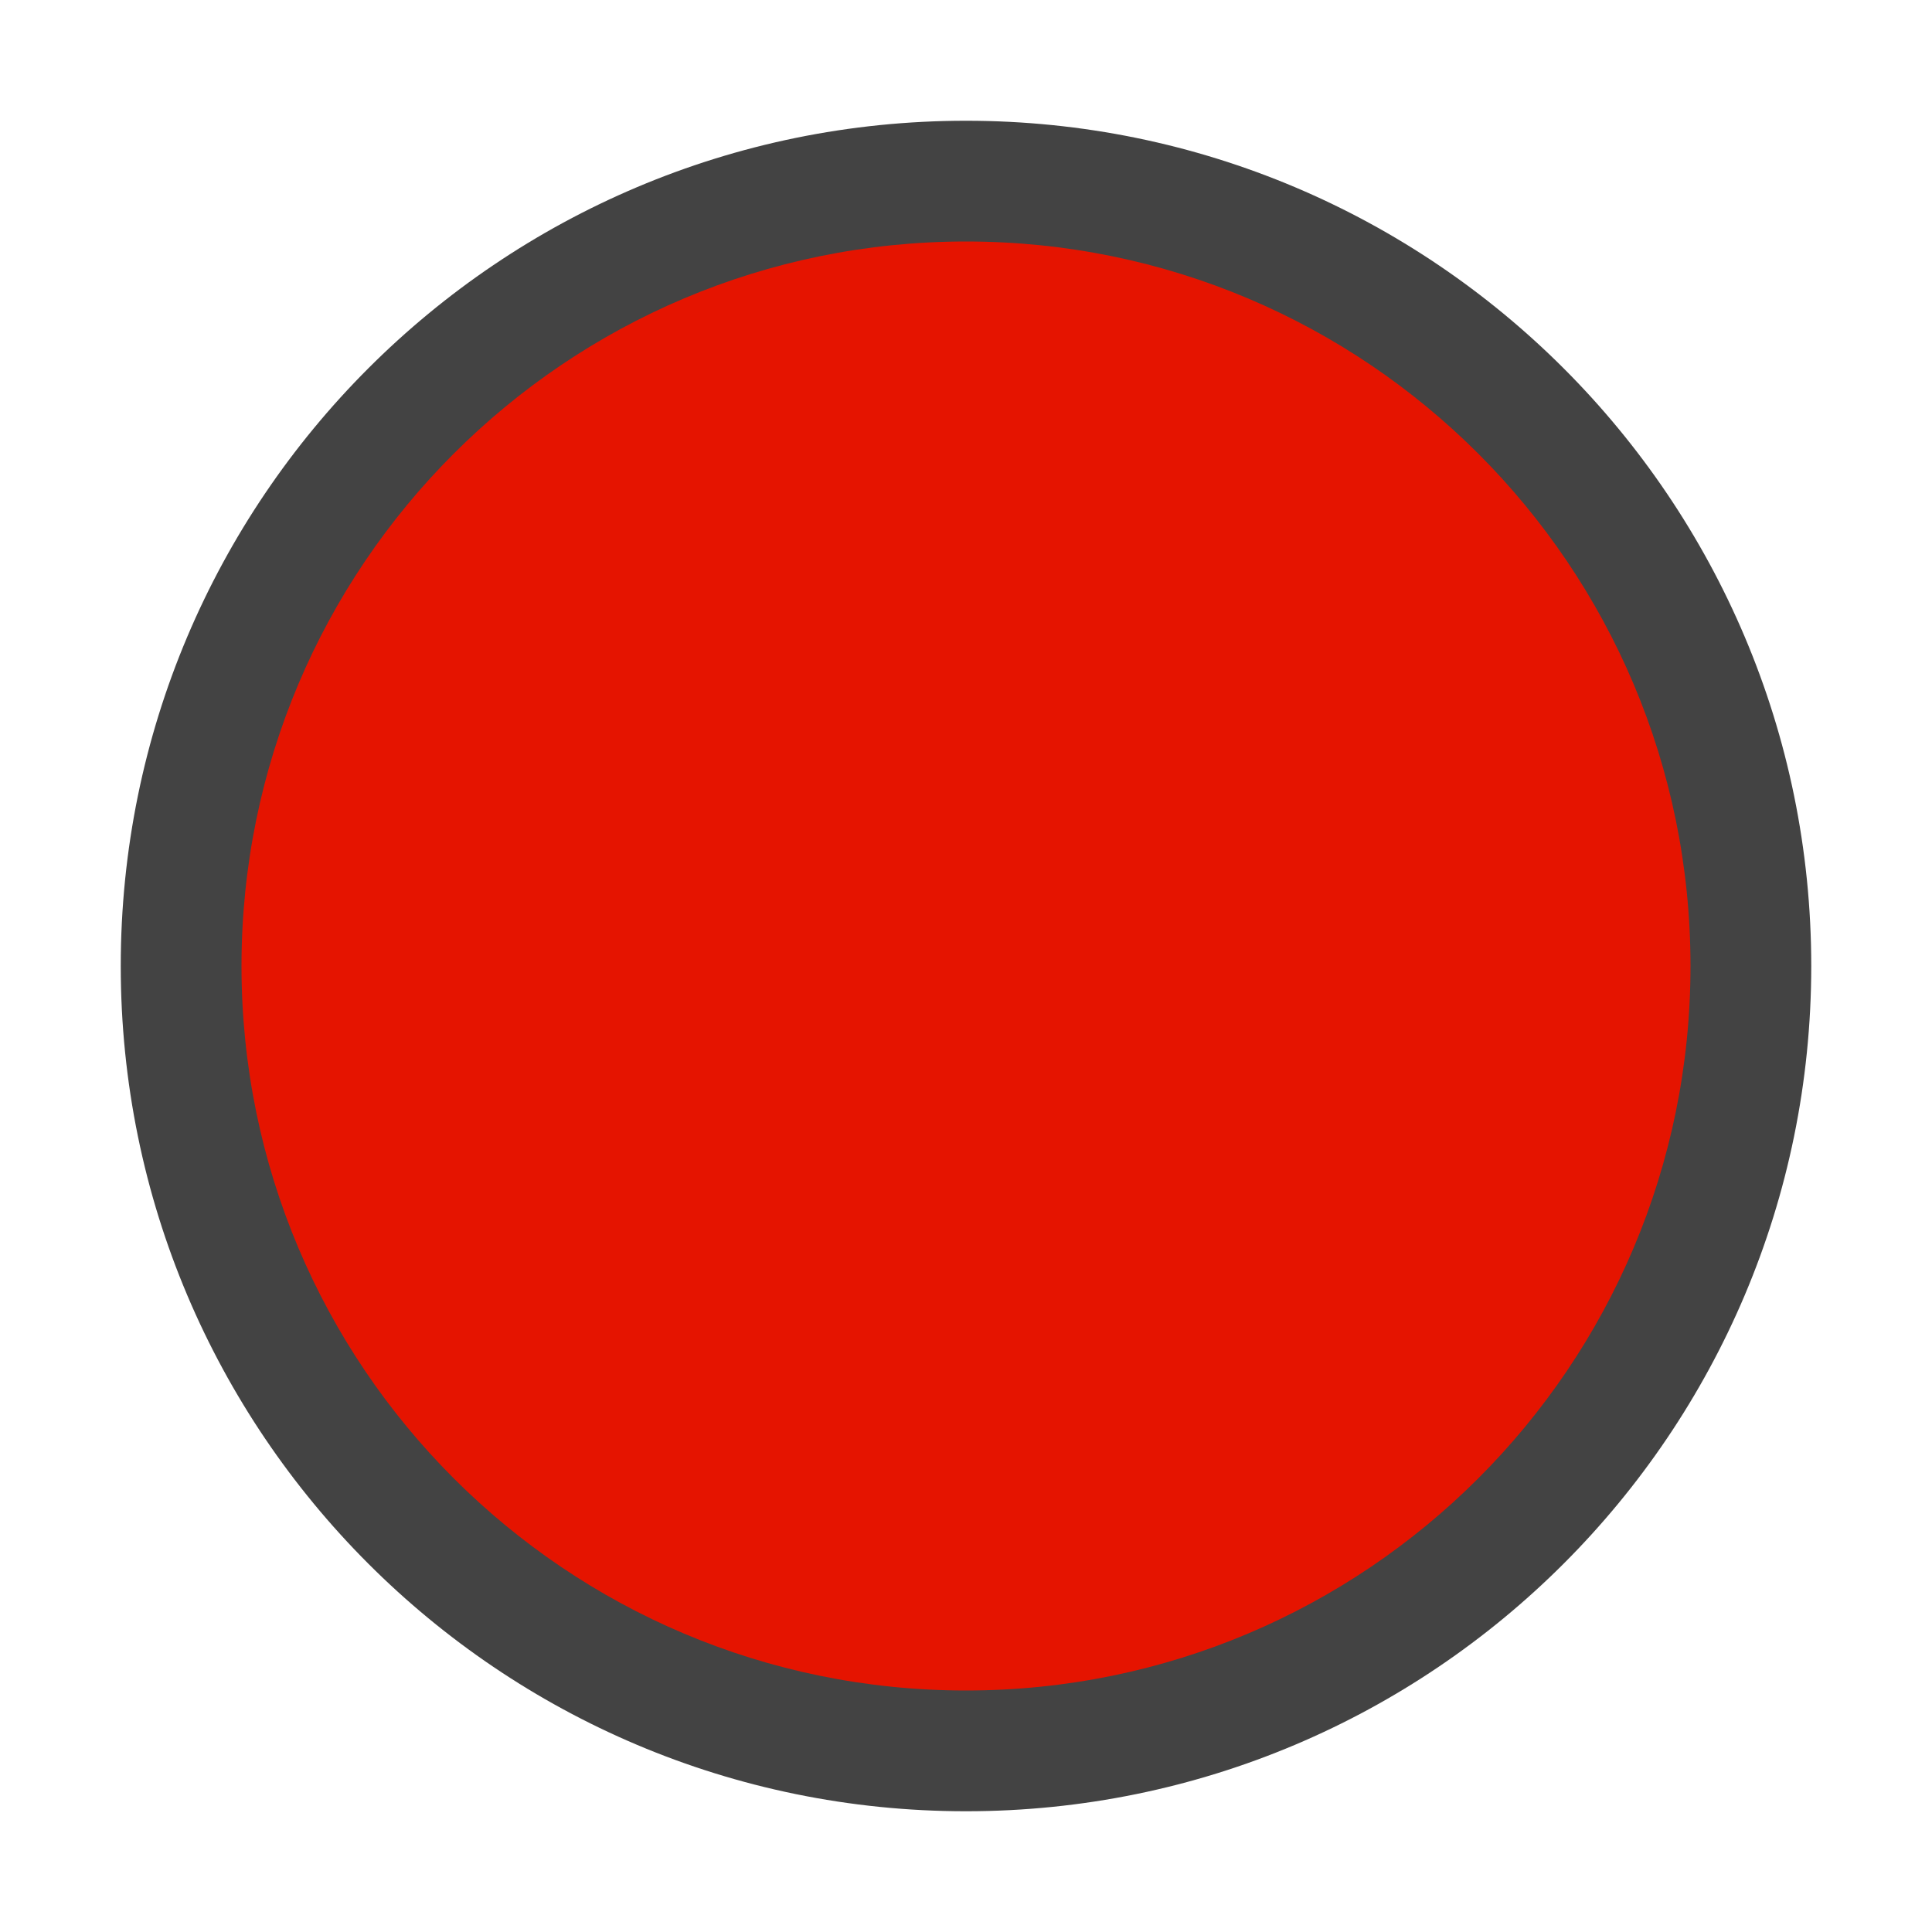 <svg xmlns="http://www.w3.org/2000/svg" width="16" height="16"><style type="text/css">.icon-canvas-transparent{opacity:0;fill:#434343;} .icon-vs-out{fill:#434343;} .icon-vs-red{fill:#E51400;}</style><path class="icon-canvas-transparent" d="M16 16h-16v-16h16v16z" id="canvas"/><path class="icon-vs-out" d="M15 8c0 3.866-3.135 7-7 7-3.866 0-7-3.134-7-7s3.134-7 7-7c3.865 0 7 3.134 7 7z" id="outline"/><path class="icon-vs-red" d="M8 2c-3.314 0-6 2.686-6 6s2.686 6 6 6 6-2.686 6-6-2.686-6-6-6z" id="iconBg"/></svg>